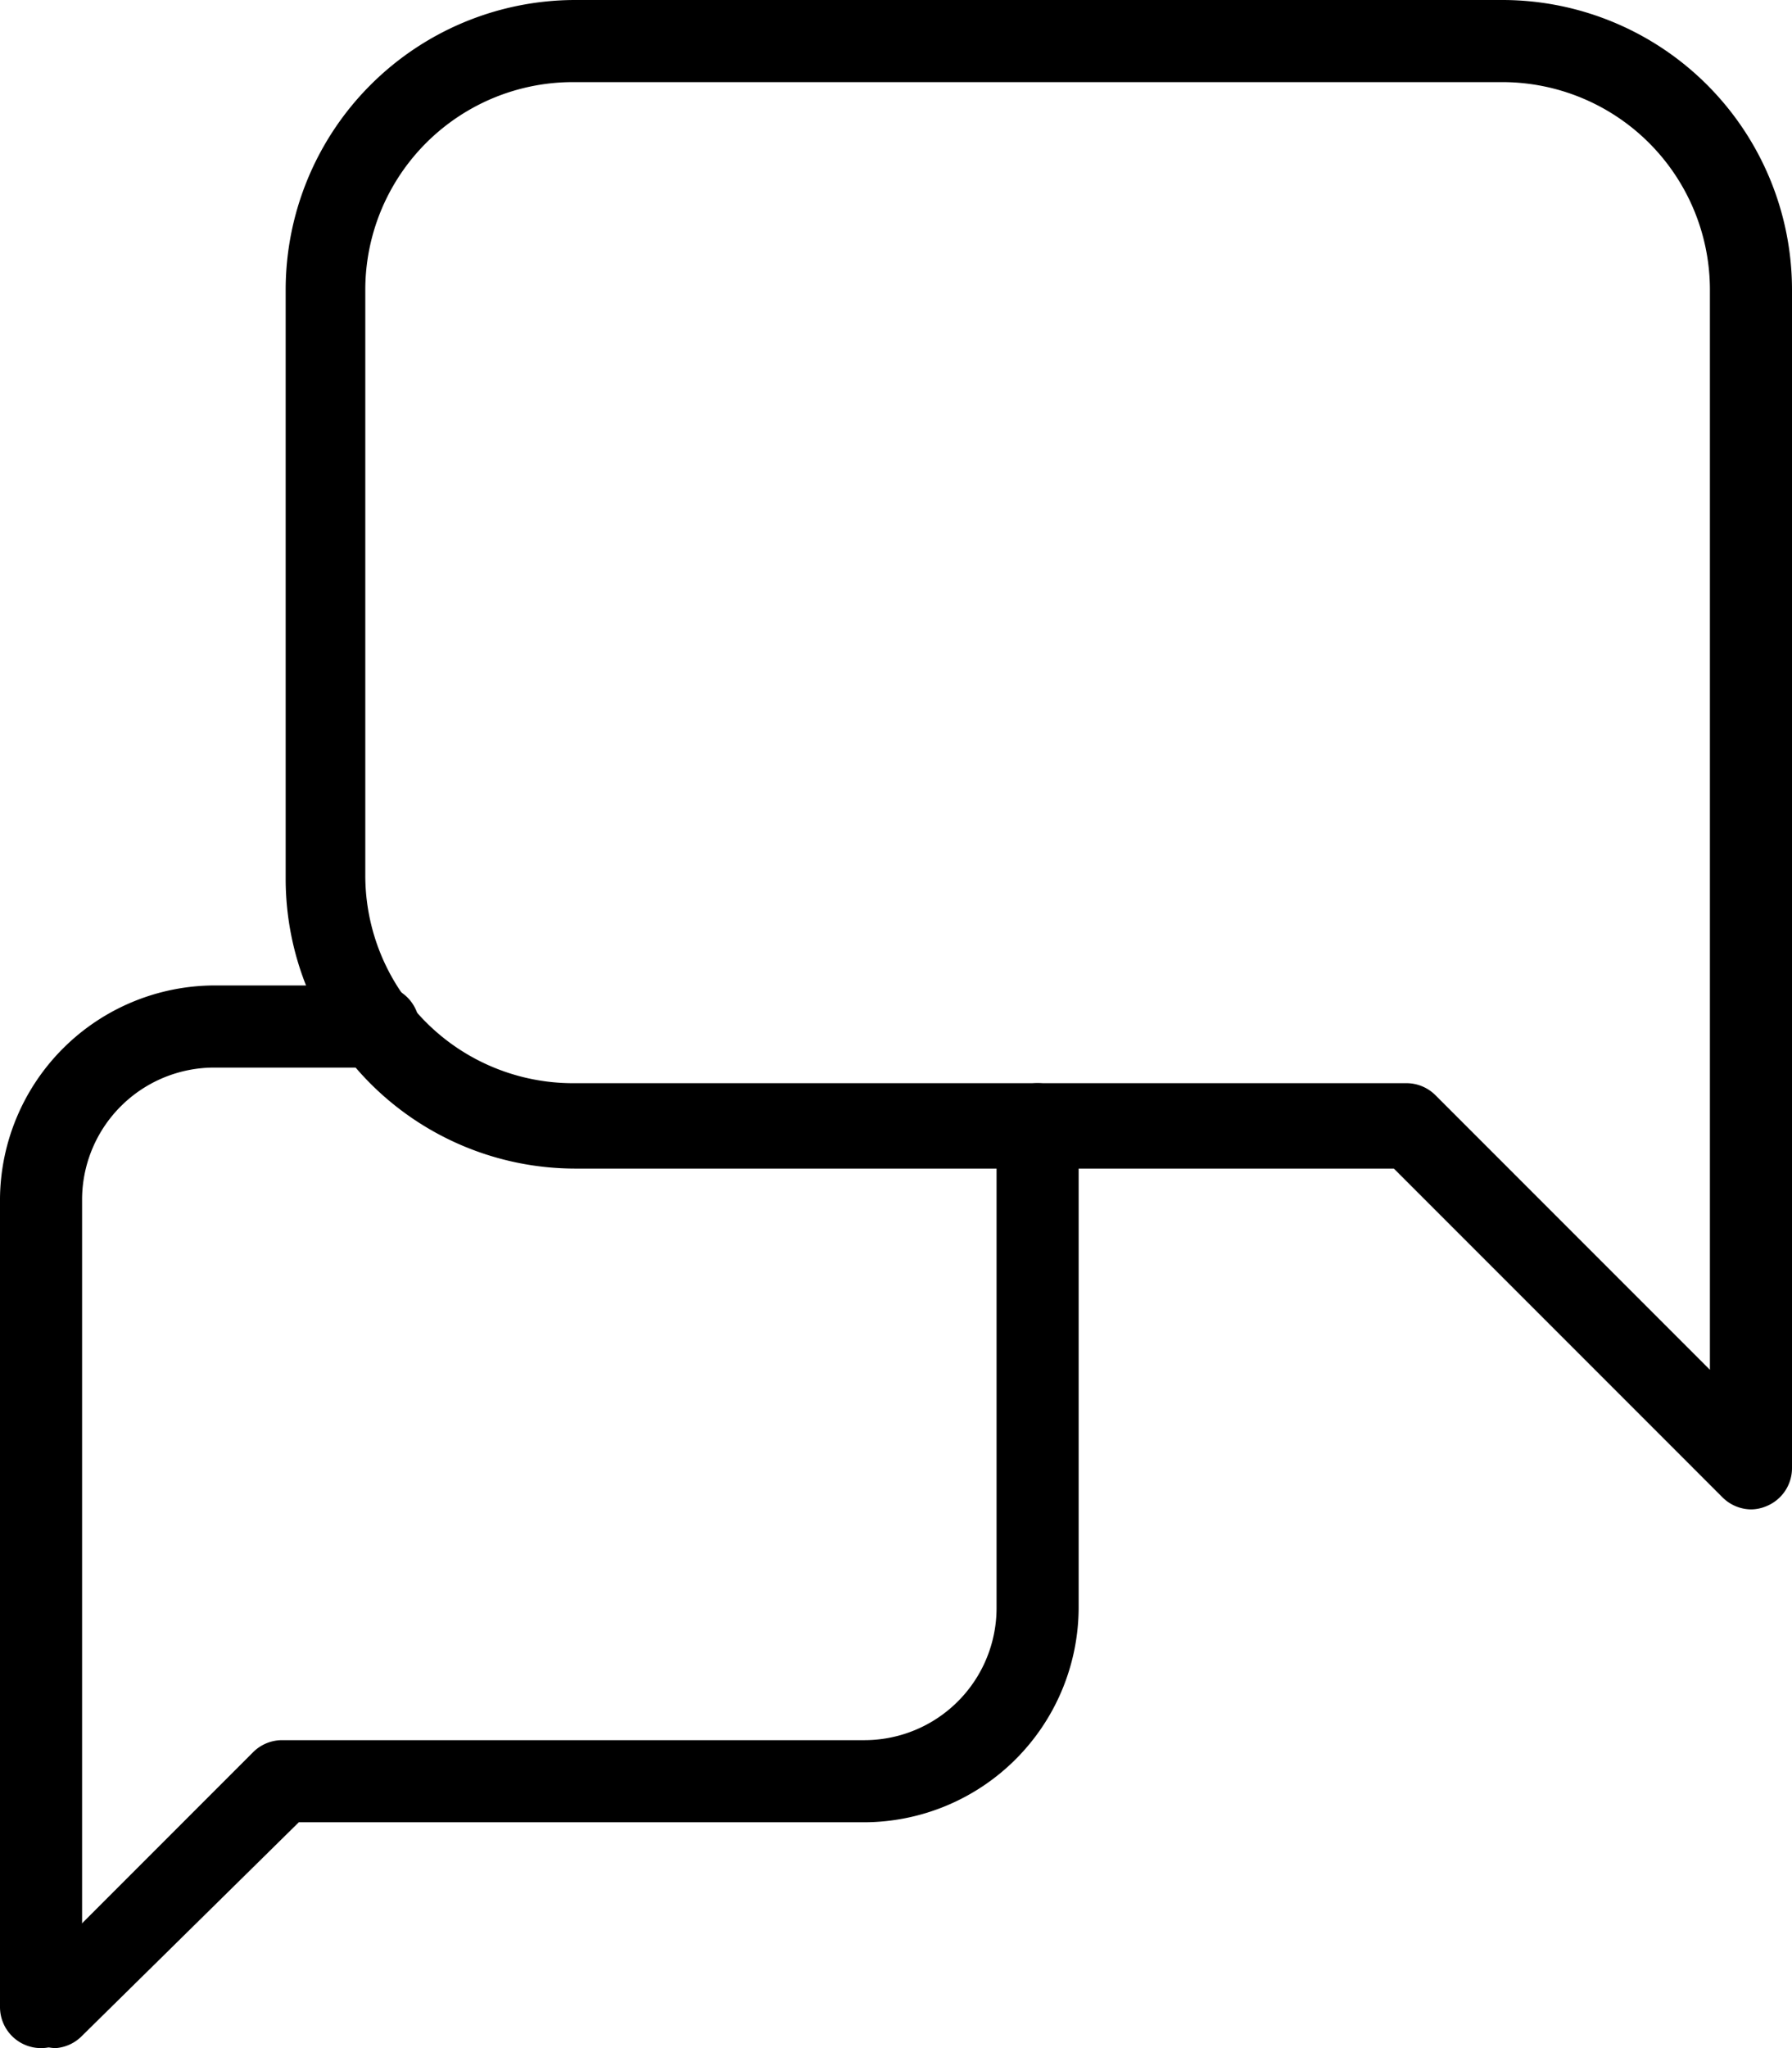 <svg viewBox="0 0 21.83 24.94"><path d="M.68 24.94a.5.5 0 0 1-.35-.85l2.75-2.75a.5.5 0 0 1 .35-.15h7.1a1.61 1.61 0 0 0 1.61-1.61v-5.89a.5.5 0 0 1 1 0v5.89a2.62 2.62 0 0 1-2.61 2.61H3.64L1 24.79a.5.5 0 0 1-.32.15z"/><path d="M21.33 18.38a.5.5 0 0 1-.35-.15l-4-4H7a3.53 3.53 0 0 1-3.52-3.52V3.52A3.53 3.53 0 0 1 7 0h11.31a3.53 3.53 0 0 1 3.52 3.52v14.36a.5.5 0 0 1-.31.46.49.49 0 0 1-.19.04zM7 1a2.53 2.53 0 0 0-2.55 2.52v7.14A2.53 2.53 0 0 0 7 13.19h10.14a.5.5 0 0 1 .35.15l3.34 3.34V3.52A2.53 2.53 0 0 0 18.31 1z"/><path d="M.5 24.94a.5.5 0 0 1-.5-.5v-9.85A2.62 2.62 0 0 1 2.61 12h2a.5.5 0 0 1 0 1h-2A1.61 1.61 0 0 0 1 14.59v9.85a.5.5 0 0 1-.5.5z"/></svg>